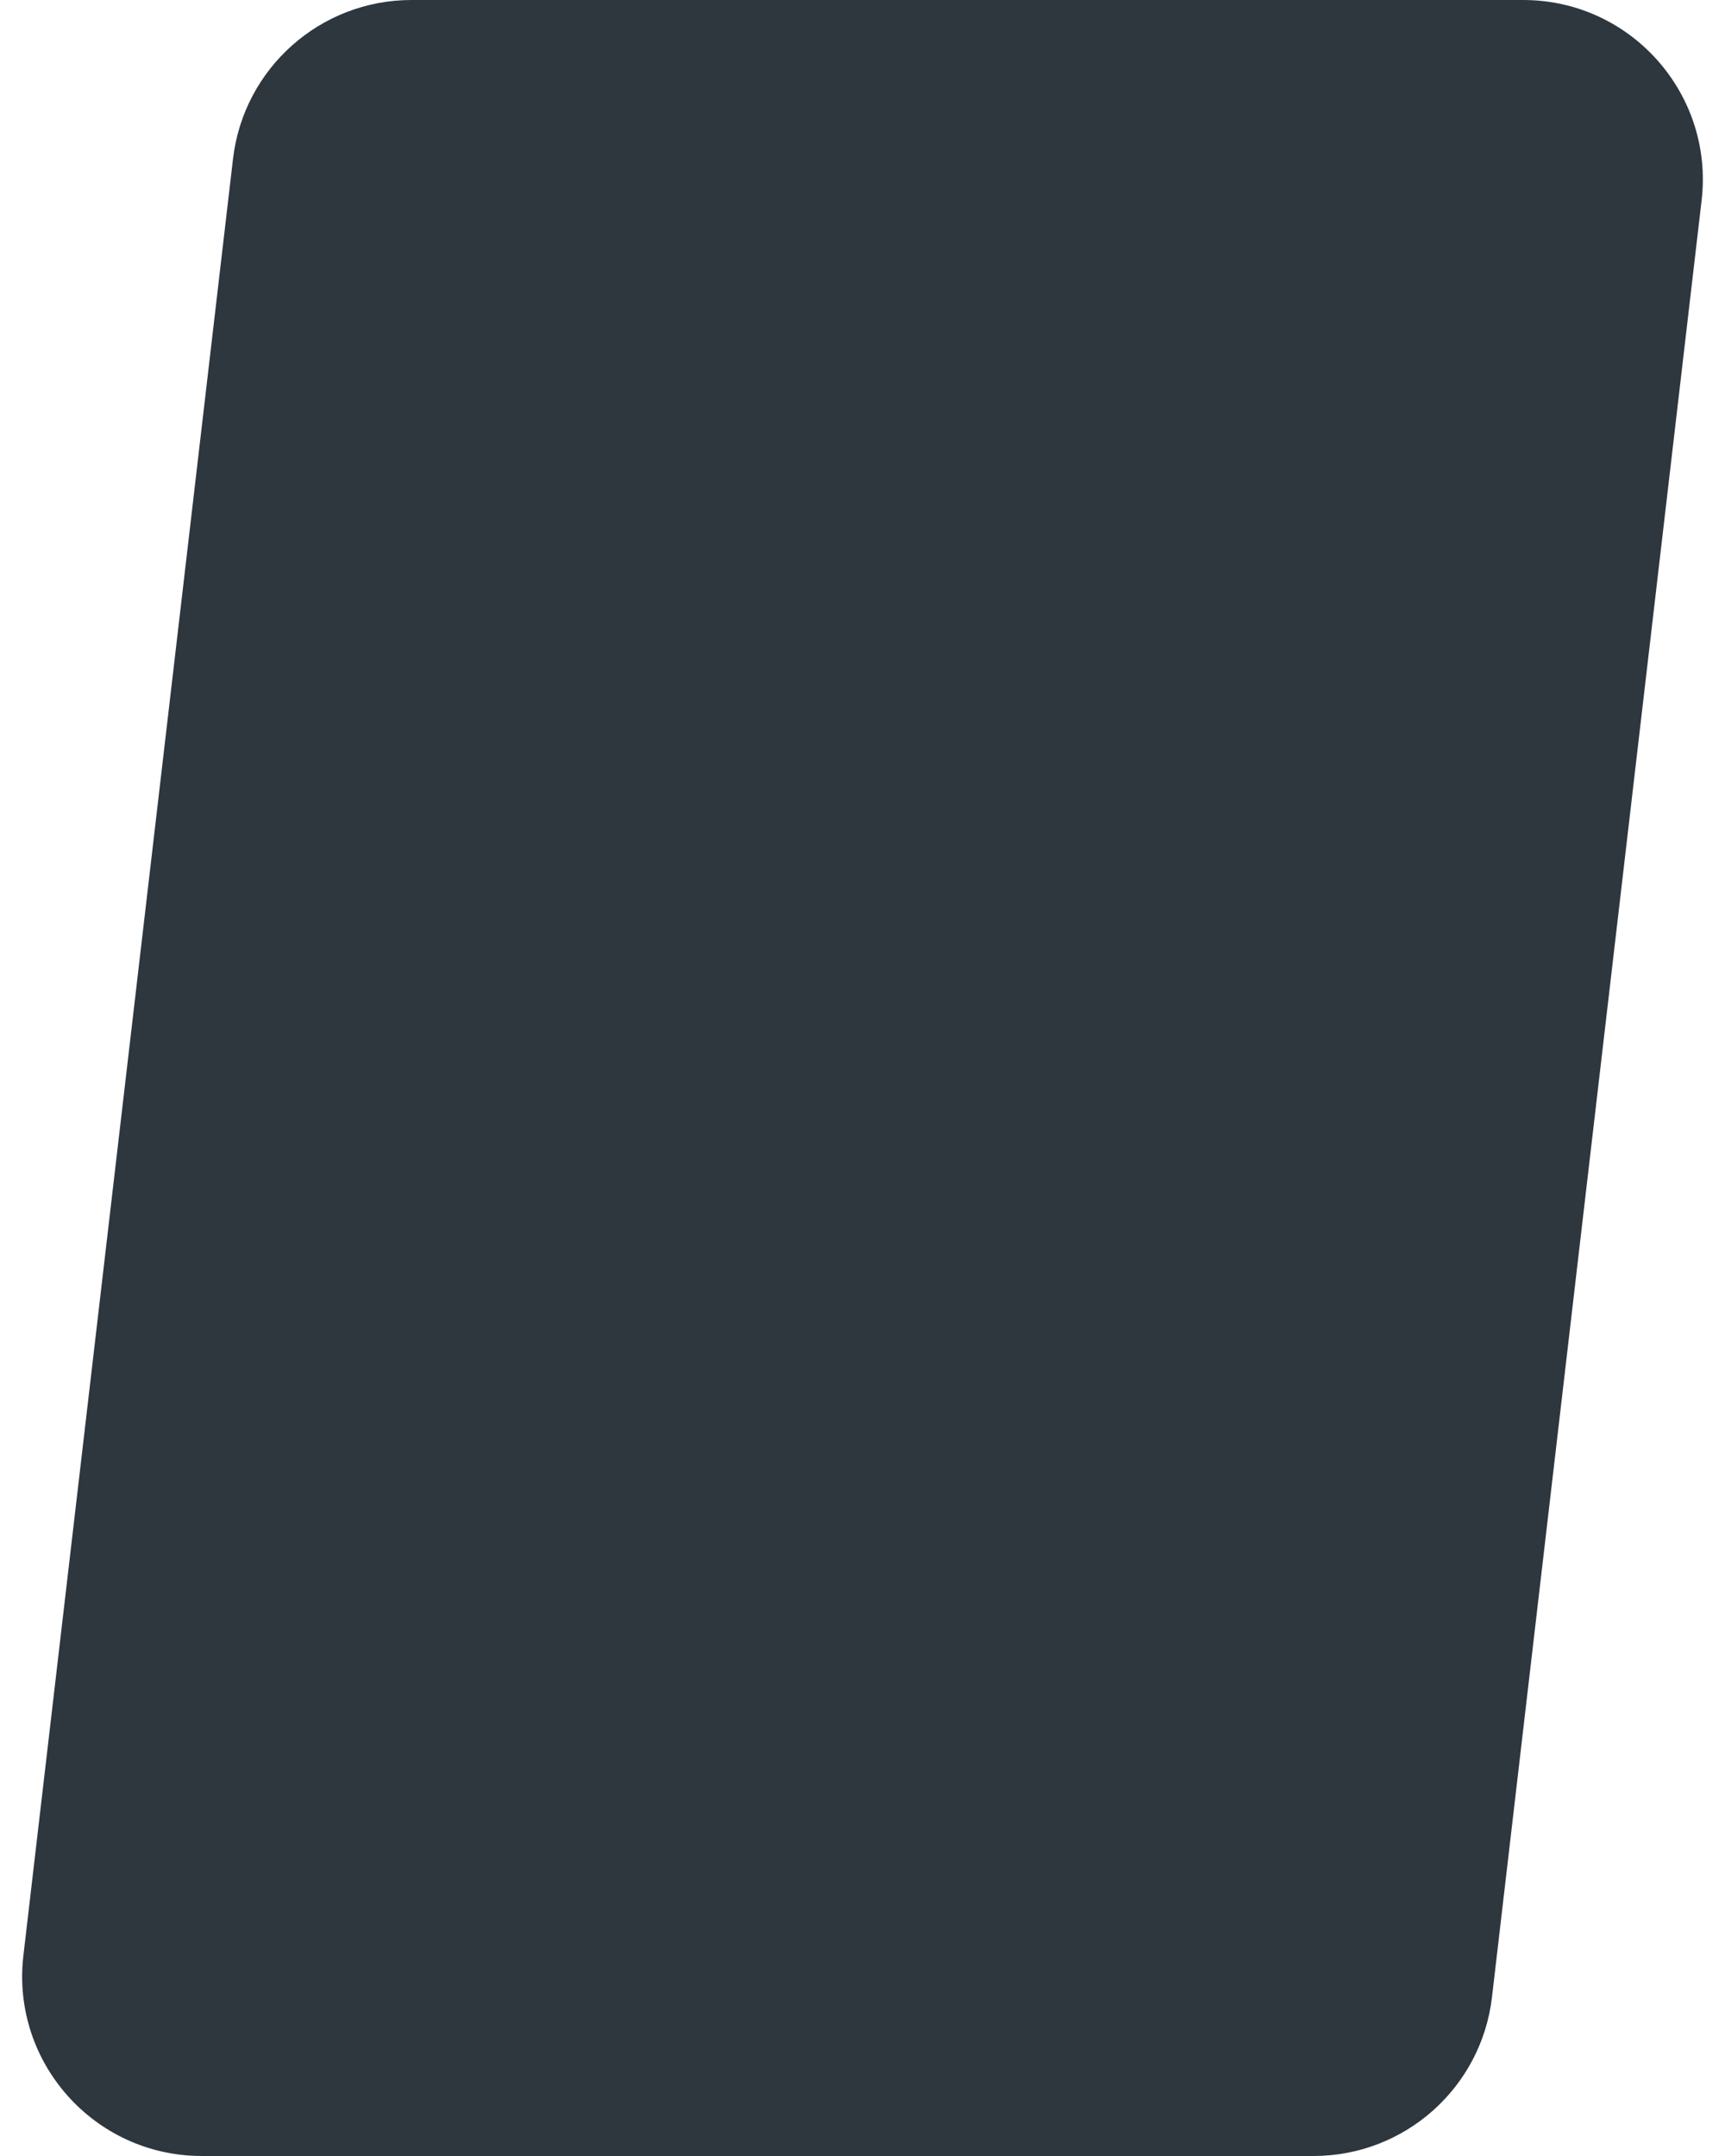 <svg width="48" height="60" viewBox="0 0 48 60" fill="none" xmlns="http://www.w3.org/2000/svg">
<path d="M6.484 4.421C6.778 1.9 8.913 0 11.451 0H24V60H5.617C2.626 60 0.304 57.392 0.651 54.421L6.484 4.421Z" fill="#2E363E"/>
<path d="M41.516 55.579C41.222 58.1 39.087 60 36.549 60H24V0H42.383C45.374 0 47.696 2.609 47.349 5.579L41.516 55.579Z" fill="#2E363E"/>
</svg>
